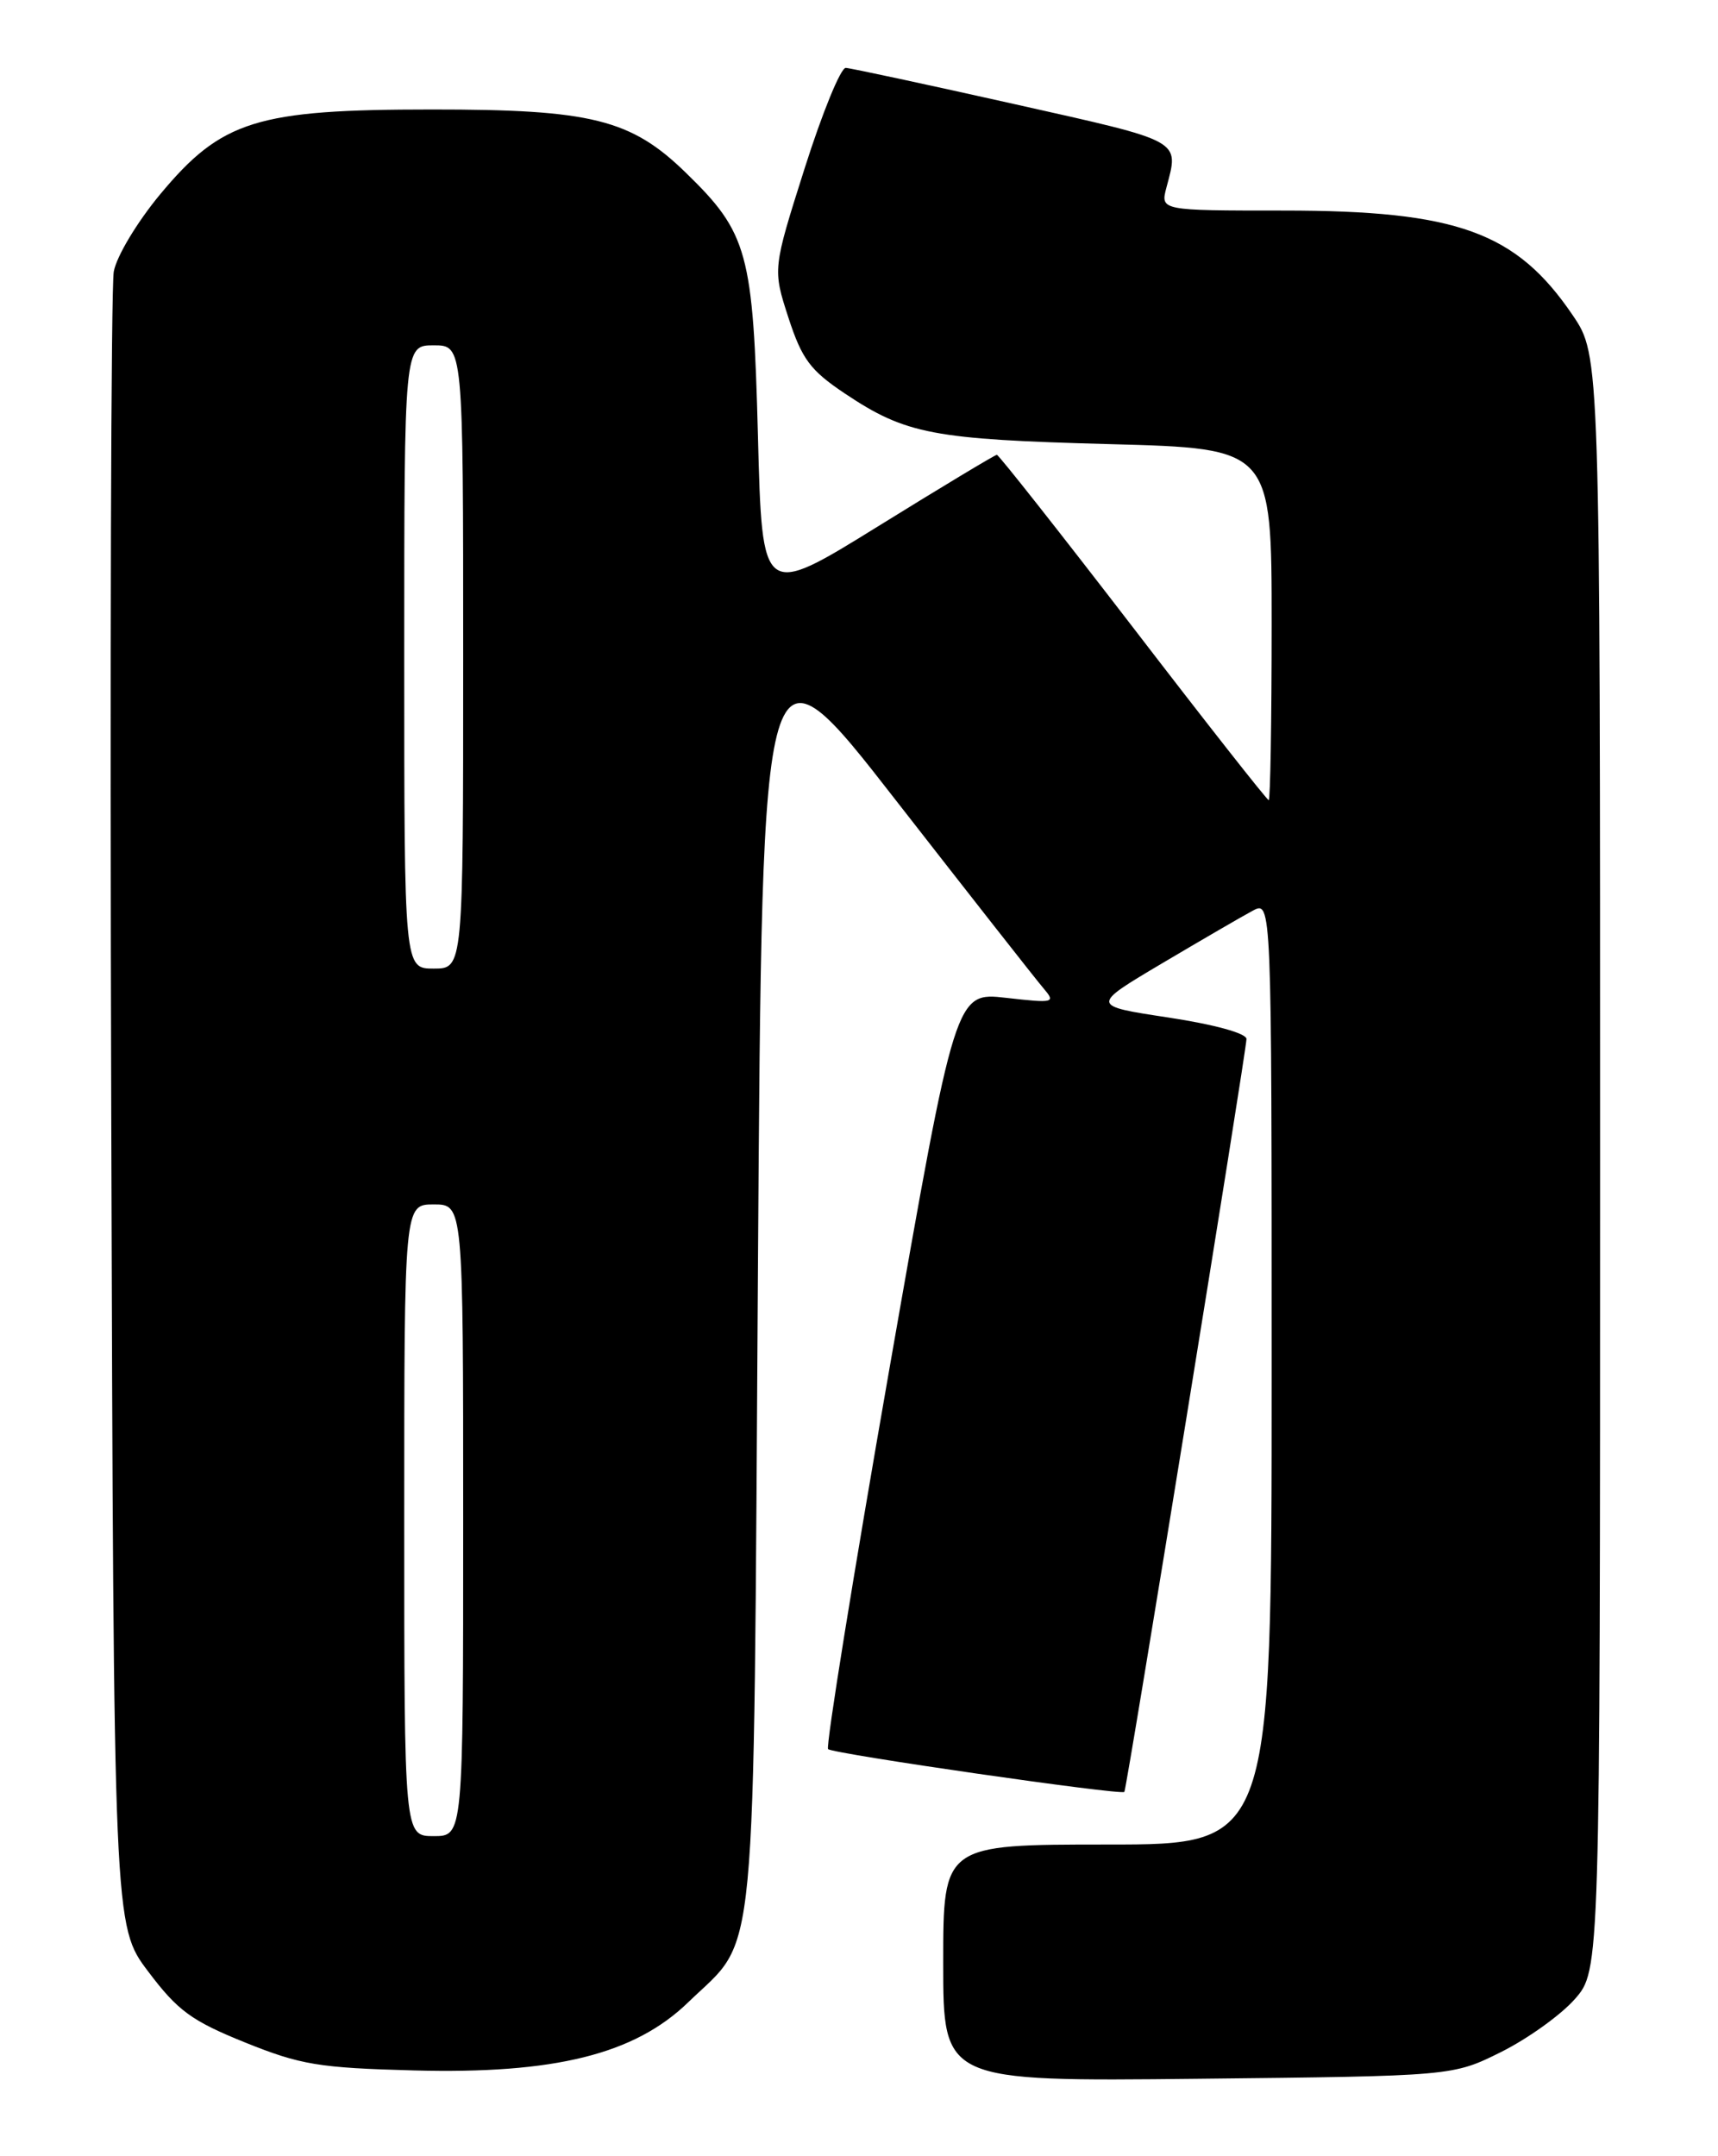 <?xml version="1.0" encoding="UTF-8" standalone="no"?>
<!DOCTYPE svg PUBLIC "-//W3C//DTD SVG 1.1//EN" "http://www.w3.org/Graphics/SVG/1.1/DTD/svg11.dtd" >
<svg xmlns="http://www.w3.org/2000/svg" xmlns:xlink="http://www.w3.org/1999/xlink" version="1.1" viewBox="0 0 204 256">
 <g >
 <path fill="currentColor"
d=" M 178.25 243.63 C 181.41 242.05 185.35 239.23 187.00 237.35 C 190.00 233.93 190.00 233.93 190.00 138.08 C 190.00 42.23 190.00 42.23 186.75 37.43 C 180.04 27.54 173.02 25.00 152.42 25.00 C 137.78 25.00 137.78 25.00 138.51 22.25 C 140.01 16.56 140.59 16.87 120.50 12.37 C 110.05 10.03 101.02 8.09 100.43 8.06 C 99.83 8.03 97.64 13.39 95.55 19.97 C 91.75 31.95 91.75 31.95 93.62 37.72 C 95.23 42.65 96.21 43.97 100.32 46.72 C 107.56 51.56 110.78 52.17 131.75 52.73 C 151.00 53.24 151.00 53.24 151.00 74.12 C 151.00 85.60 150.84 95.00 150.65 95.00 C 150.45 95.00 143.20 85.78 134.54 74.50 C 125.87 63.23 118.59 54.00 118.37 54.00 C 118.15 54.00 111.79 57.83 104.23 62.51 C 90.50 71.01 90.50 71.01 90.00 51.76 C 89.43 29.96 88.81 27.67 81.43 20.50 C 74.92 14.16 70.22 12.99 51.29 13.00 C 30.46 13.00 26.32 14.29 19.01 23.08 C 16.29 26.36 13.83 30.44 13.51 32.25 C 13.18 34.04 13.05 78.96 13.21 132.08 C 13.50 228.66 13.50 228.66 17.60 234.08 C 21.11 238.74 22.74 239.93 29.10 242.50 C 35.70 245.16 37.86 245.52 49.16 245.82 C 65.86 246.26 75.34 243.91 81.72 237.73 C 90.03 229.68 89.44 235.90 90.00 150.56 C 90.50 74.61 90.50 74.61 106.41 95.06 C 115.17 106.30 123.03 116.32 123.89 117.32 C 125.38 119.07 125.19 119.12 119.45 118.47 C 113.45 117.79 113.45 117.79 105.62 162.46 C 101.32 187.03 98.04 207.37 98.33 207.67 C 98.89 208.23 133.20 213.18 133.51 212.75 C 133.80 212.36 148.02 124.64 148.01 123.36 C 148.00 122.68 144.20 121.64 138.75 120.81 C 129.50 119.41 129.50 119.41 138.00 114.37 C 142.68 111.60 147.51 108.79 148.75 108.13 C 151.00 106.93 151.00 106.93 151.00 162.96 C 151.00 219.00 151.00 219.00 131.50 219.00 C 112.00 219.00 112.00 219.00 112.00 233.07 C 112.00 247.13 112.00 247.13 142.25 246.81 C 172.50 246.49 172.50 246.49 178.25 243.63 Z  M 48.00 180.50 C 48.00 143.00 48.00 143.00 51.50 143.00 C 55.00 143.00 55.00 143.00 55.00 180.50 C 55.00 218.00 55.00 218.00 51.50 218.00 C 48.00 218.00 48.00 218.00 48.00 180.50 Z  M 48.00 78.00 C 48.00 41.00 48.00 41.00 51.50 41.00 C 55.00 41.00 55.00 41.00 55.00 78.00 C 55.00 115.00 55.00 115.00 51.50 115.00 C 48.00 115.00 48.00 115.00 48.00 78.00 Z "/>
</g>
</svg>